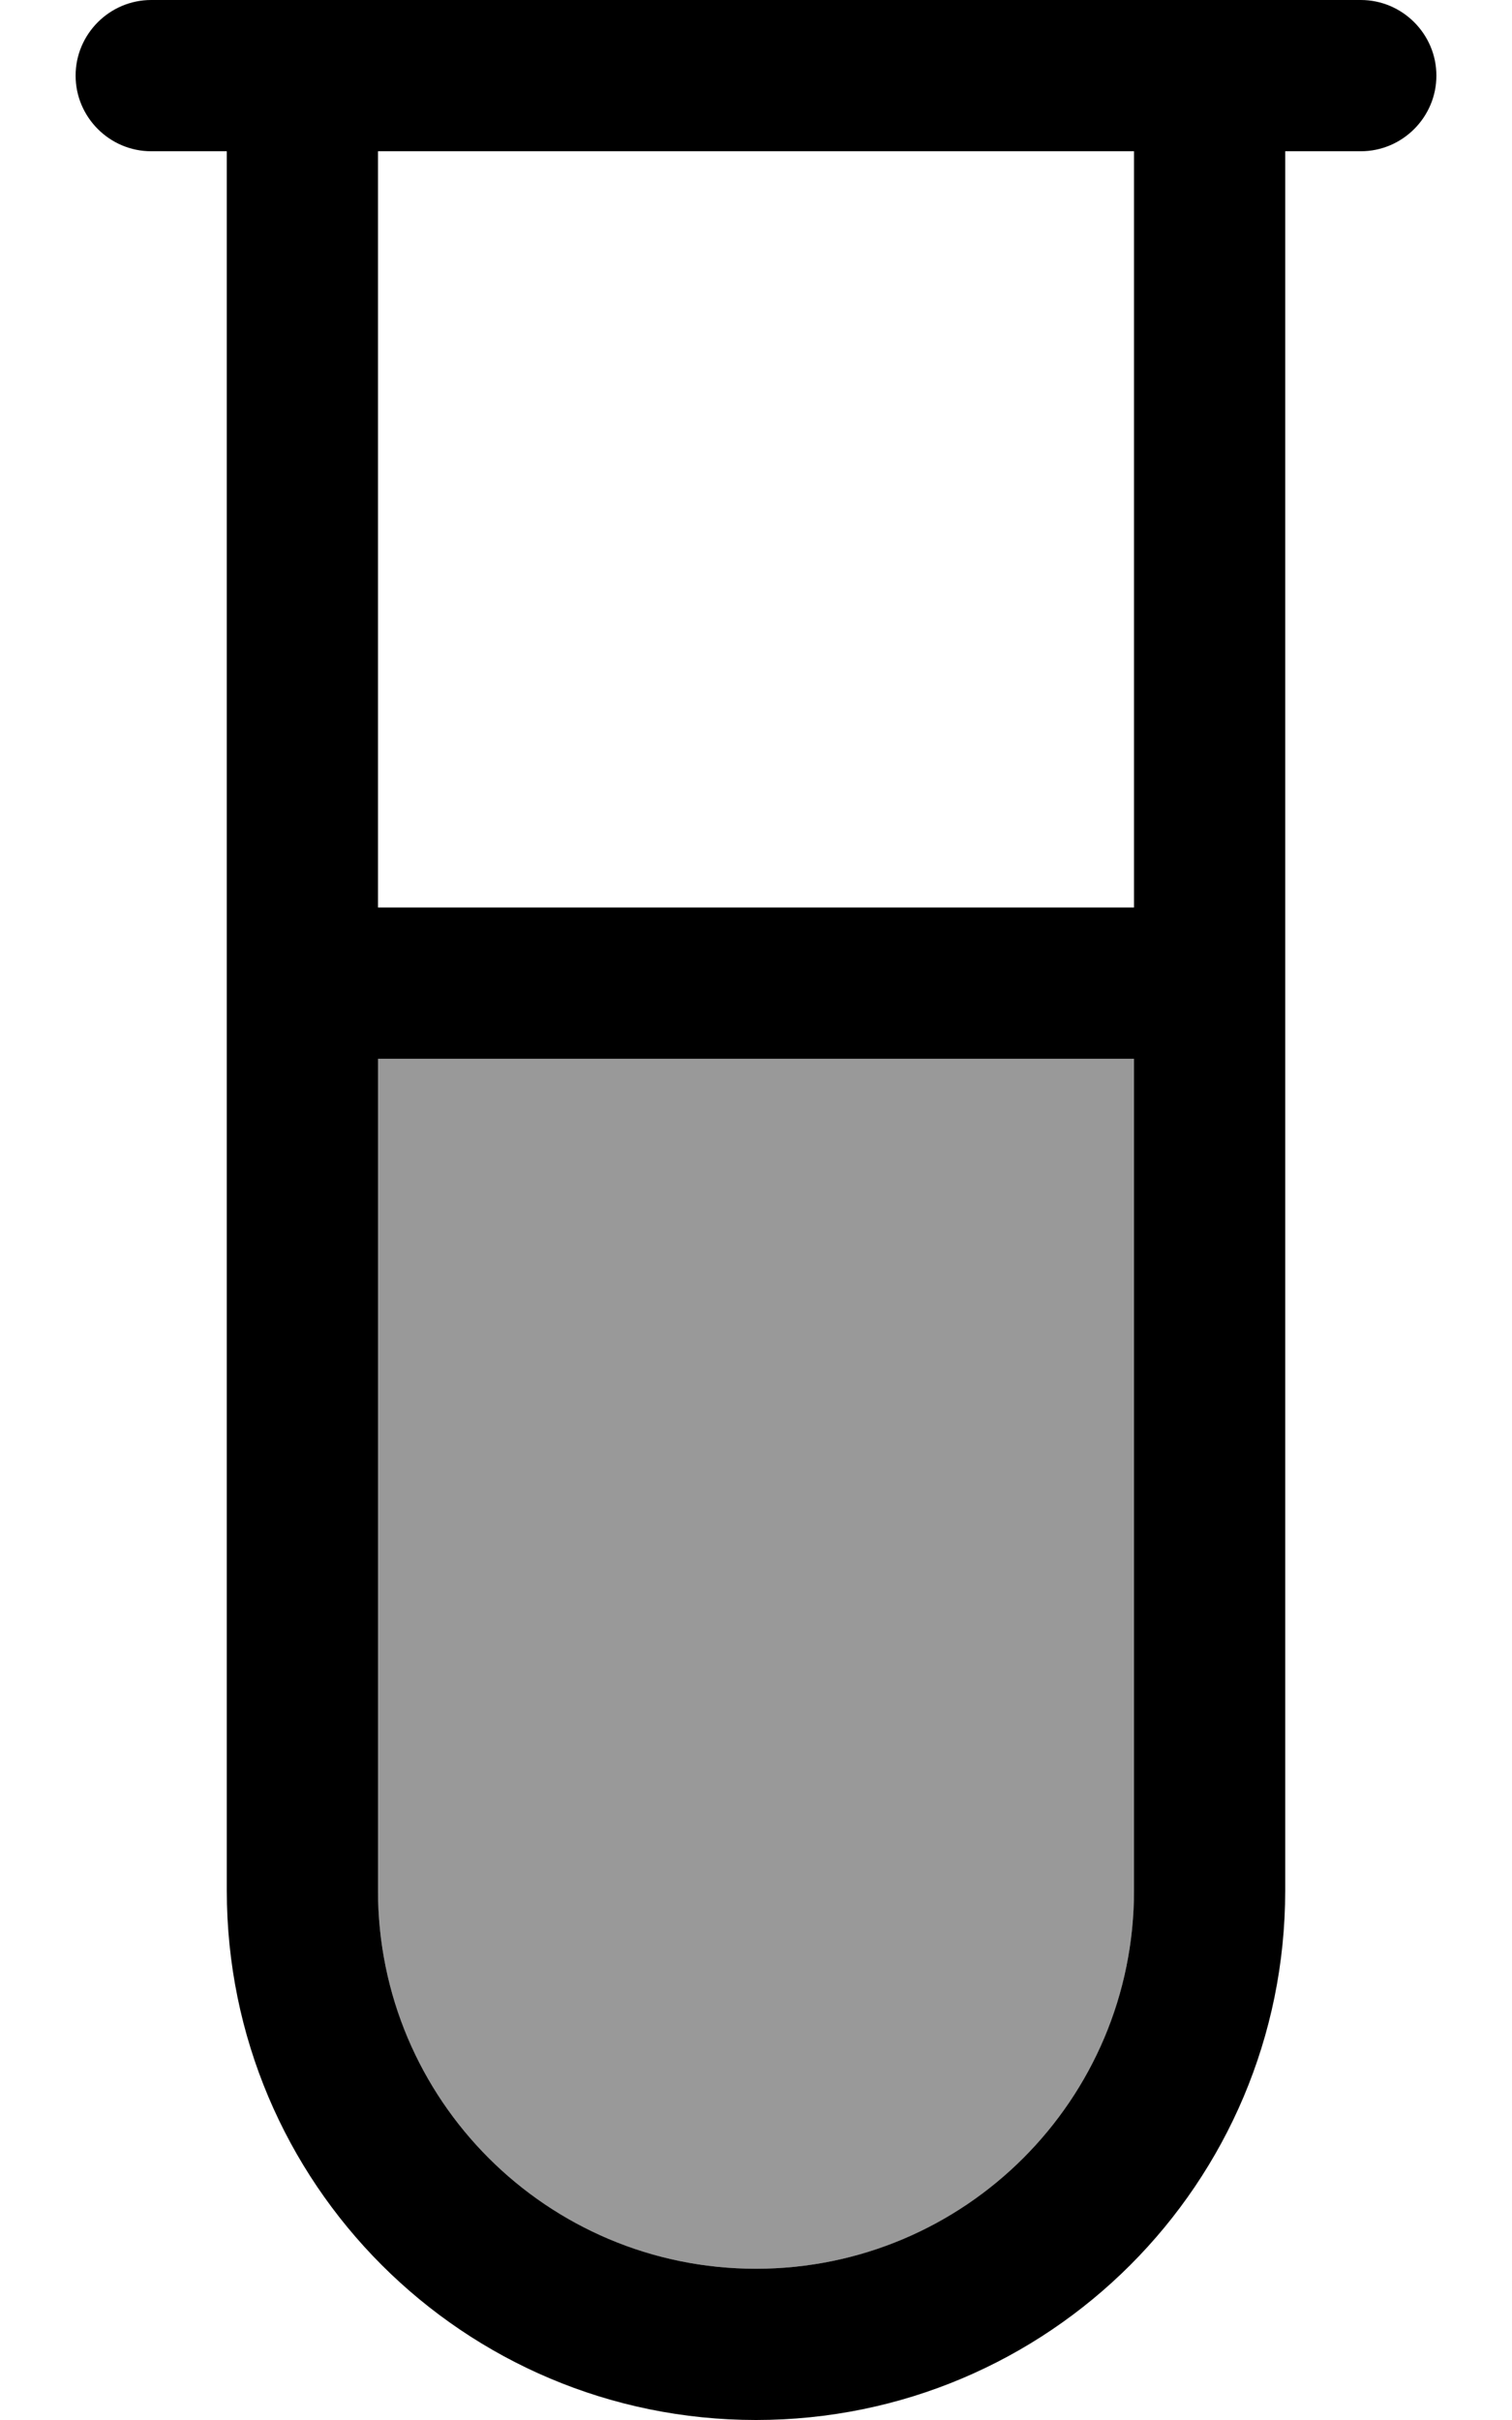 <svg fill="currentColor" xmlns="http://www.w3.org/2000/svg" viewBox="0 0 320 512"><!--! Font Awesome Pro 7.0.1 by @fontawesome - https://fontawesome.com License - https://fontawesome.com/license (Commercial License) Copyright 2025 Fonticons, Inc. --><path opacity=".4" fill="currentColor" d="M80 224l160 0 0 176c0 44.2-35.8 80-80 80s-80-35.8-80-80l0-176z"/><path fill="currentColor" d="M16 16C16 7.2 23.2 0 32 0L288 0c8.8 0 16 7.2 16 16s-7.2 16-16 16l-16 0 0 368c0 61.9-50.1 112-112 112S48 461.9 48 400l0-368-16 0c-8.8 0-16-7.2-16-16zM80 32l0 160 160 0 0-160-160 0zm0 192l0 176c0 44.2 35.8 80 80 80s80-35.8 80-80l0-176-160 0z"/></svg>